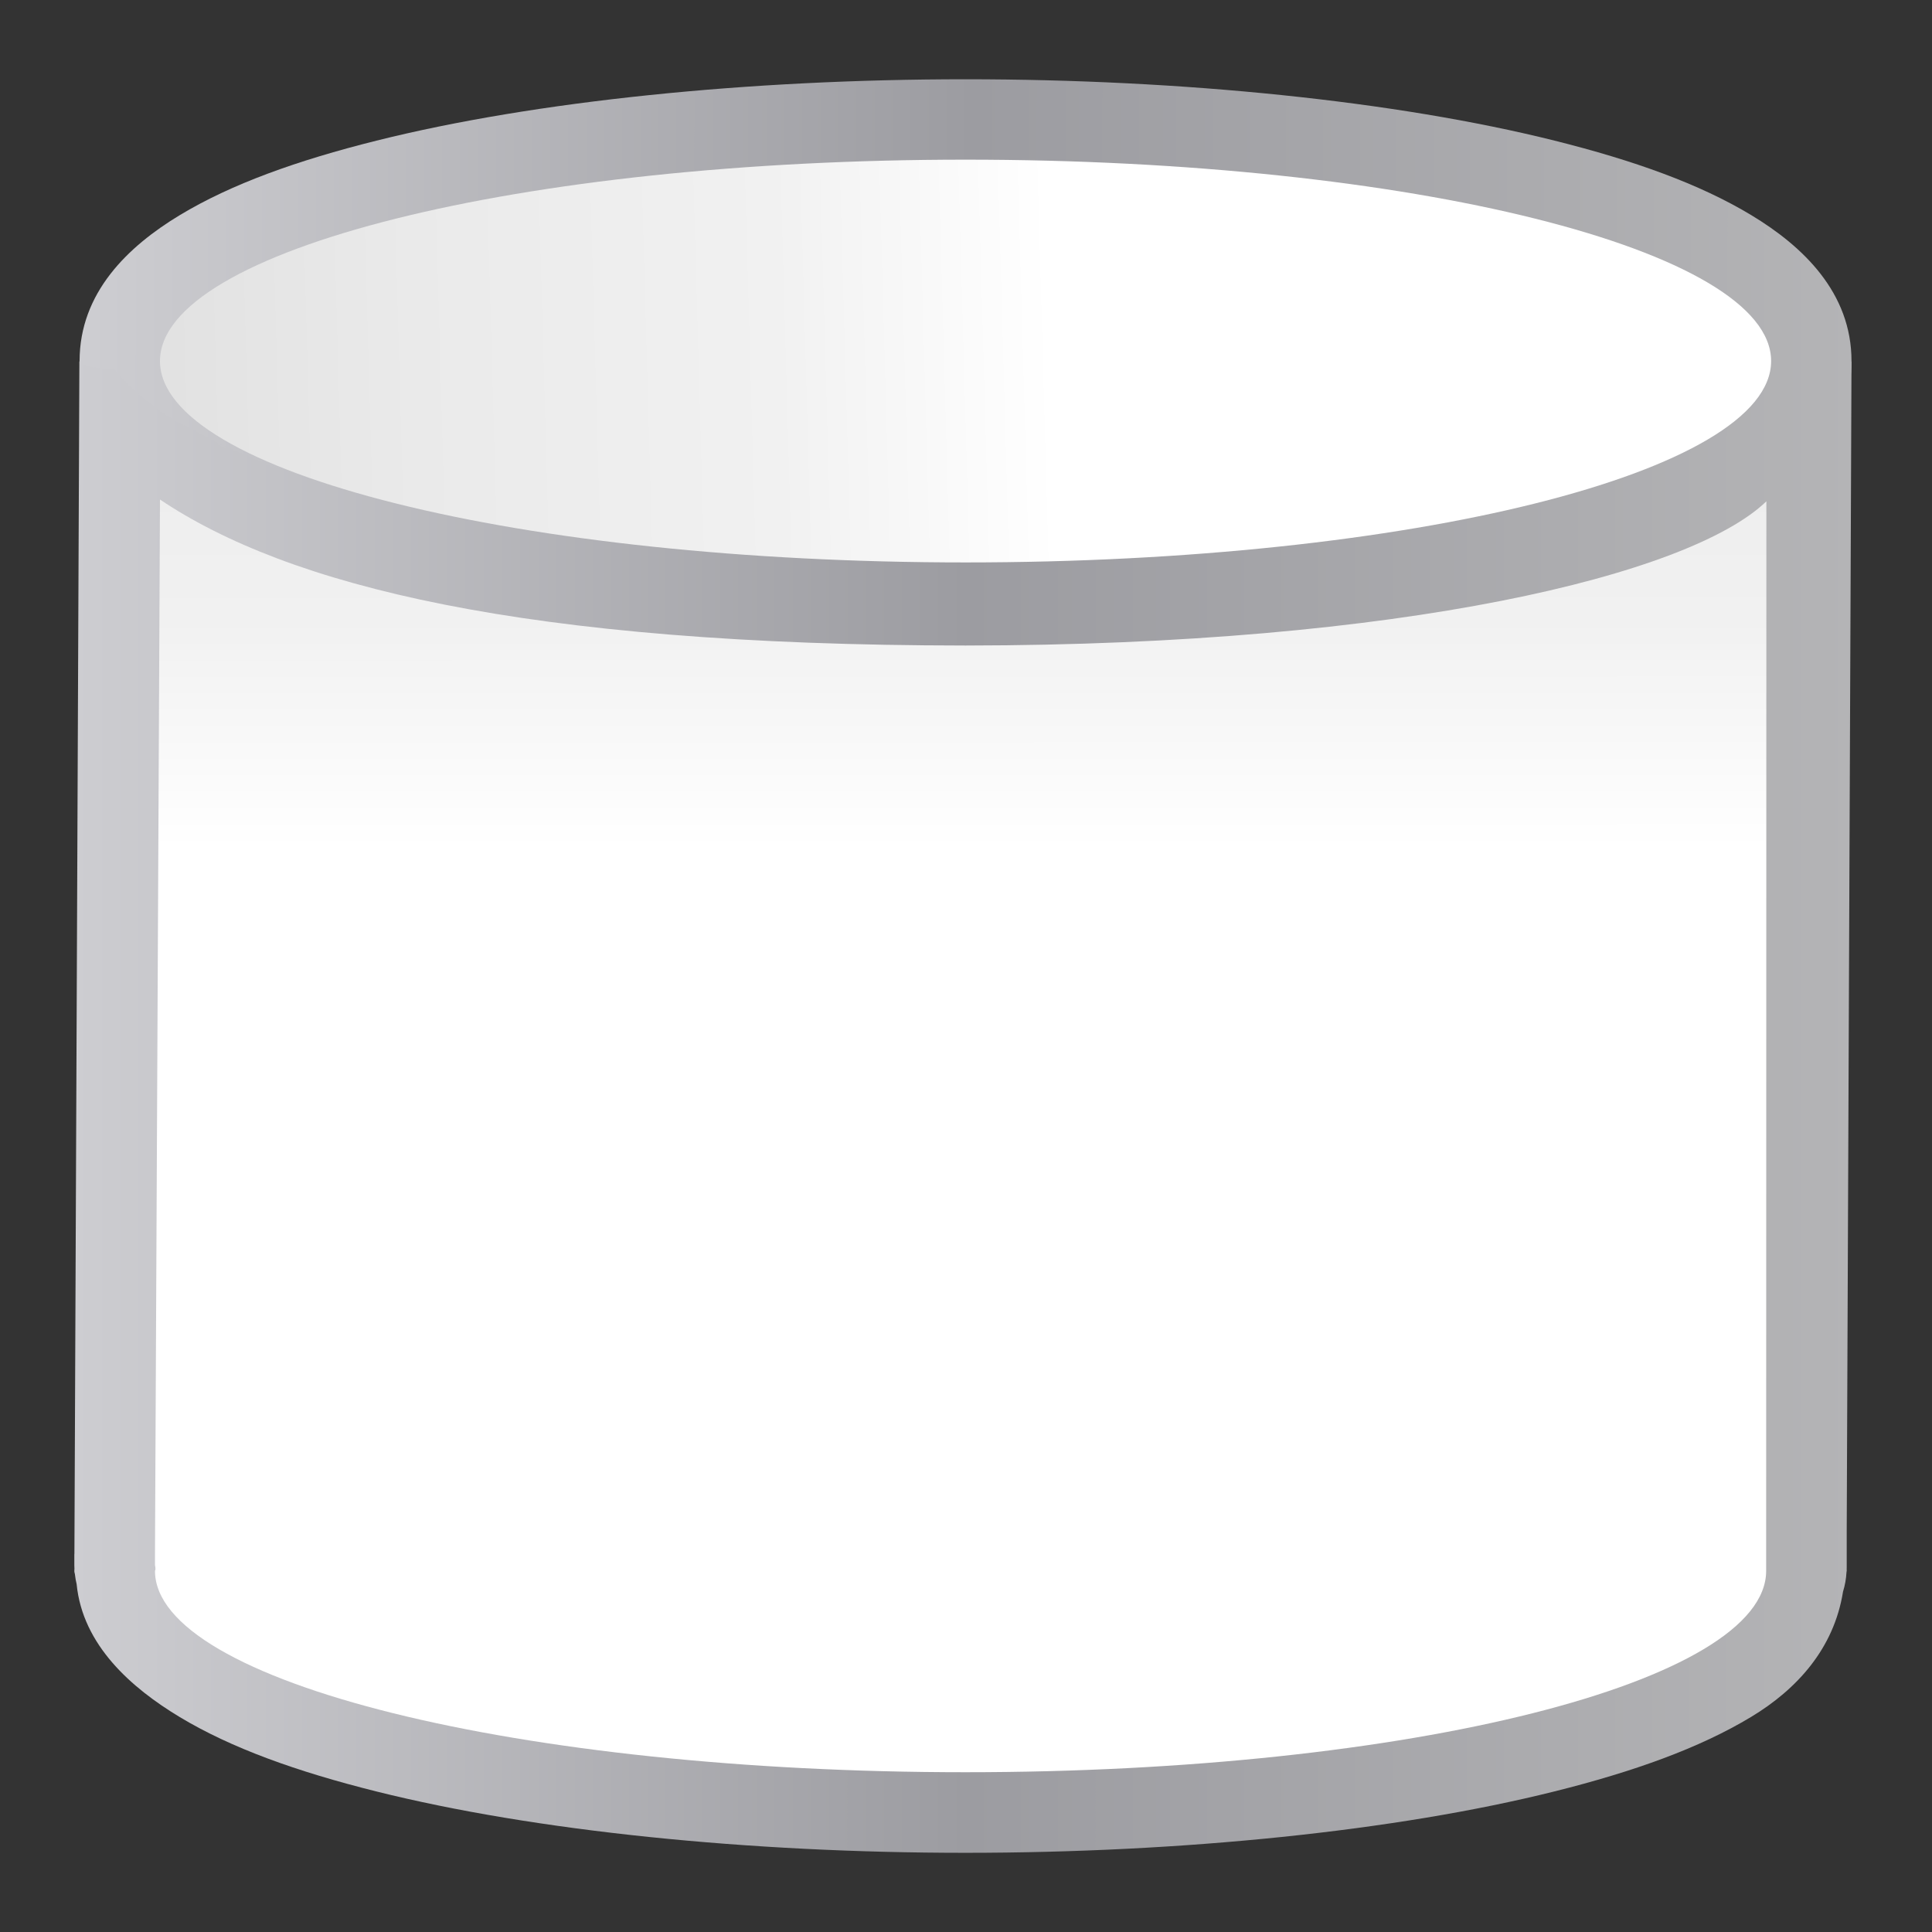 <svg height="24" viewBox="0 0 24 24" width="24" xmlns="http://www.w3.org/2000/svg" xmlns:xlink="http://www.w3.org/1999/xlink"><rect x="0" y="0" width="24" height="24" fill="#333333" stroke="none"/><linearGradient id="a"><stop offset="0" stop-color="#fff"/><stop offset=".426" stop-color="#fff"/><stop offset=".589" stop-color="#f1f1f1"/><stop offset=".802" stop-color="#eaeaea"/><stop offset="1" stop-color="#dfdfdf"/></linearGradient><linearGradient id="b"><stop offset="0" stop-color="#b4b4b6"/><stop offset=".5" stop-color="#9c9ca1"/><stop offset="1" stop-color="#cdcdd1"/></linearGradient><linearGradient id="c" gradientUnits="userSpaceOnUse" x1=".342" x2=".357" xlink:href="#a" y1="103.093" y2="1.365"/><linearGradient id="d" gradientUnits="userSpaceOnUse" x1="5.818" x2="128.342" xlink:href="#a" y1="24.001" y2="27.457"/><linearGradient id="e" gradientUnits="userSpaceOnUse" x1=".012" x2="127.536" xlink:href="#b" y1="24.002" y2="23.873"/><linearGradient id="f" gradientUnits="userSpaceOnUse" x1="0" x2="128.684" xlink:href="#b" y1="73.885" y2="73.885"/><g transform="matrix(-.172 0 0 .172 23.061 .265)"><path d="m64.342 4.184c-15.612-0-31.084 1.568-42.549 4.434-5.732 1.433-10.474 3.13-14.203 5.381-3.729 2.25-7.236 5.593-7.236 10.537 0 4.944 3.507 8.287 7.236 10.537 3.729 2.25 8.471 3.948 14.203 5.381 11.465 2.866 26.937 4.434 42.549 4.434 15.611-0 31.083-1.568 42.547-4.434 5.732-1.433 10.476-3.13 14.205-5.381 3.729-2.25 7.234-5.593 7.234-10.537-0-4.944-3.506-8.287-7.234-10.537s-8.473-3.948-14.205-5.381c-11.464-2.866-26.936-4.434-42.547-4.434z" fill="url(#e)"/><path d="m128.342 24.548c-.172.437-2.596.71-2.387.447.104-.131-1.334 1.458-1.068 1.193.265-.265-1.612 1.421-1.172 1.059.44-.362-1.879 1.387-1.264.957.616-.43-2.141 1.354-1.354.879 1.574-.95-5.197 2.616-2.982 1.58 2.215-1.036-6.155 2.447-3.361 1.402s-7.057 2.273-3.744 1.264-7.895 2.079-4.117 1.135c3.778-.945-8.663 1.873-4.473 1.014 4.191-.86-9.348 1.651-4.797.891 4.551-.76-9.945 1.411-5.086.762 4.859-.649-10.445 1.16-5.332.631 5.113-.529-10.847.897-5.535.494 5.311-.403-11.144.629-5.689.357s-11.333.351-5.793.215-11.415.072-5.846.072c5.569-0-11.386-.209-5.846-.072 5.54.136-11.247-.486-5.793-.215s-11.001-.76-5.689-.357-10.648-1.024-5.535-.494c5.113.529-10.193-1.28-5.334-.631 4.859.649-9.635-1.522-5.084-.762 4.551.76-8.988-1.75-4.797-.891s-8.251-1.956-4.473-1.012c3.778.945-7.432-2.146-4.119-1.137 3.313 1.009-6.538-2.309-3.744-1.264 2.793 1.045-5.576-2.438-3.361-1.402 2.215 1.036-4.557-2.53-2.982-1.58.787.475-1.969-1.307-1.354-.877s-1.703-1.321-1.264-.959c.44.362-1.437-1.323-1.172-1.059s-1.173-1.323-1.068-1.191c.209.263-2.201-.024-2.373-.461l.346 84.466v1.83.85c.001.029.002.059.004.088-.002.047-.003.094-.004.141 0.0.033.015.058.016.09.025.481.11.956.252 1.416.653 4.096 3.313 7.038 6.633 9.041 3.73 2.251 8.474 3.95 14.207 5.383 11.466 2.866 26.938 4.434 42.551 4.434 15.612-0 31.085-1.569 42.551-4.436 5.733-1.433 10.475-3.13 14.205-5.381 3.475-2.097 6.992-5.179 7.426-9.587.052-.217.091-.437.117-.658.003-.1.049-.178.049-.279-.002-.066-.004-.132-.008-.197.004-.071.007-.142.008-.213v-.84l-.004.039c-0-.038-.001-.075-.002-.113z" fill="url(#f)" fill-rule="evenodd"/><path d="m122.522 34.536c-9.217 6.19-26.135 10.527-58.18 10.545-31.512-.025-52.33-5.095-57.84-10.415l.016 74.565v2.68c.001 8.033 25.708 14.544 57.84 14.544 32.131-0 58.523-6.511 58.524-14.544-.078-.118 0-.401 0-.41v-.84c.001-.003.001-.007.002-.01-.001-.005-.001-.009-.002-.014z" fill="url(#c)" fill-rule="evenodd"/><path d="m122.522 24.535c0 8.033-26.049 14.545-58.181 14.545s-58.181-6.512-58.181-14.545c0-8.033 26.049-14.545 58.181-14.545 32.132 0 58.181 6.512 58.181 14.545z" fill="url(#d)"/></g></svg>